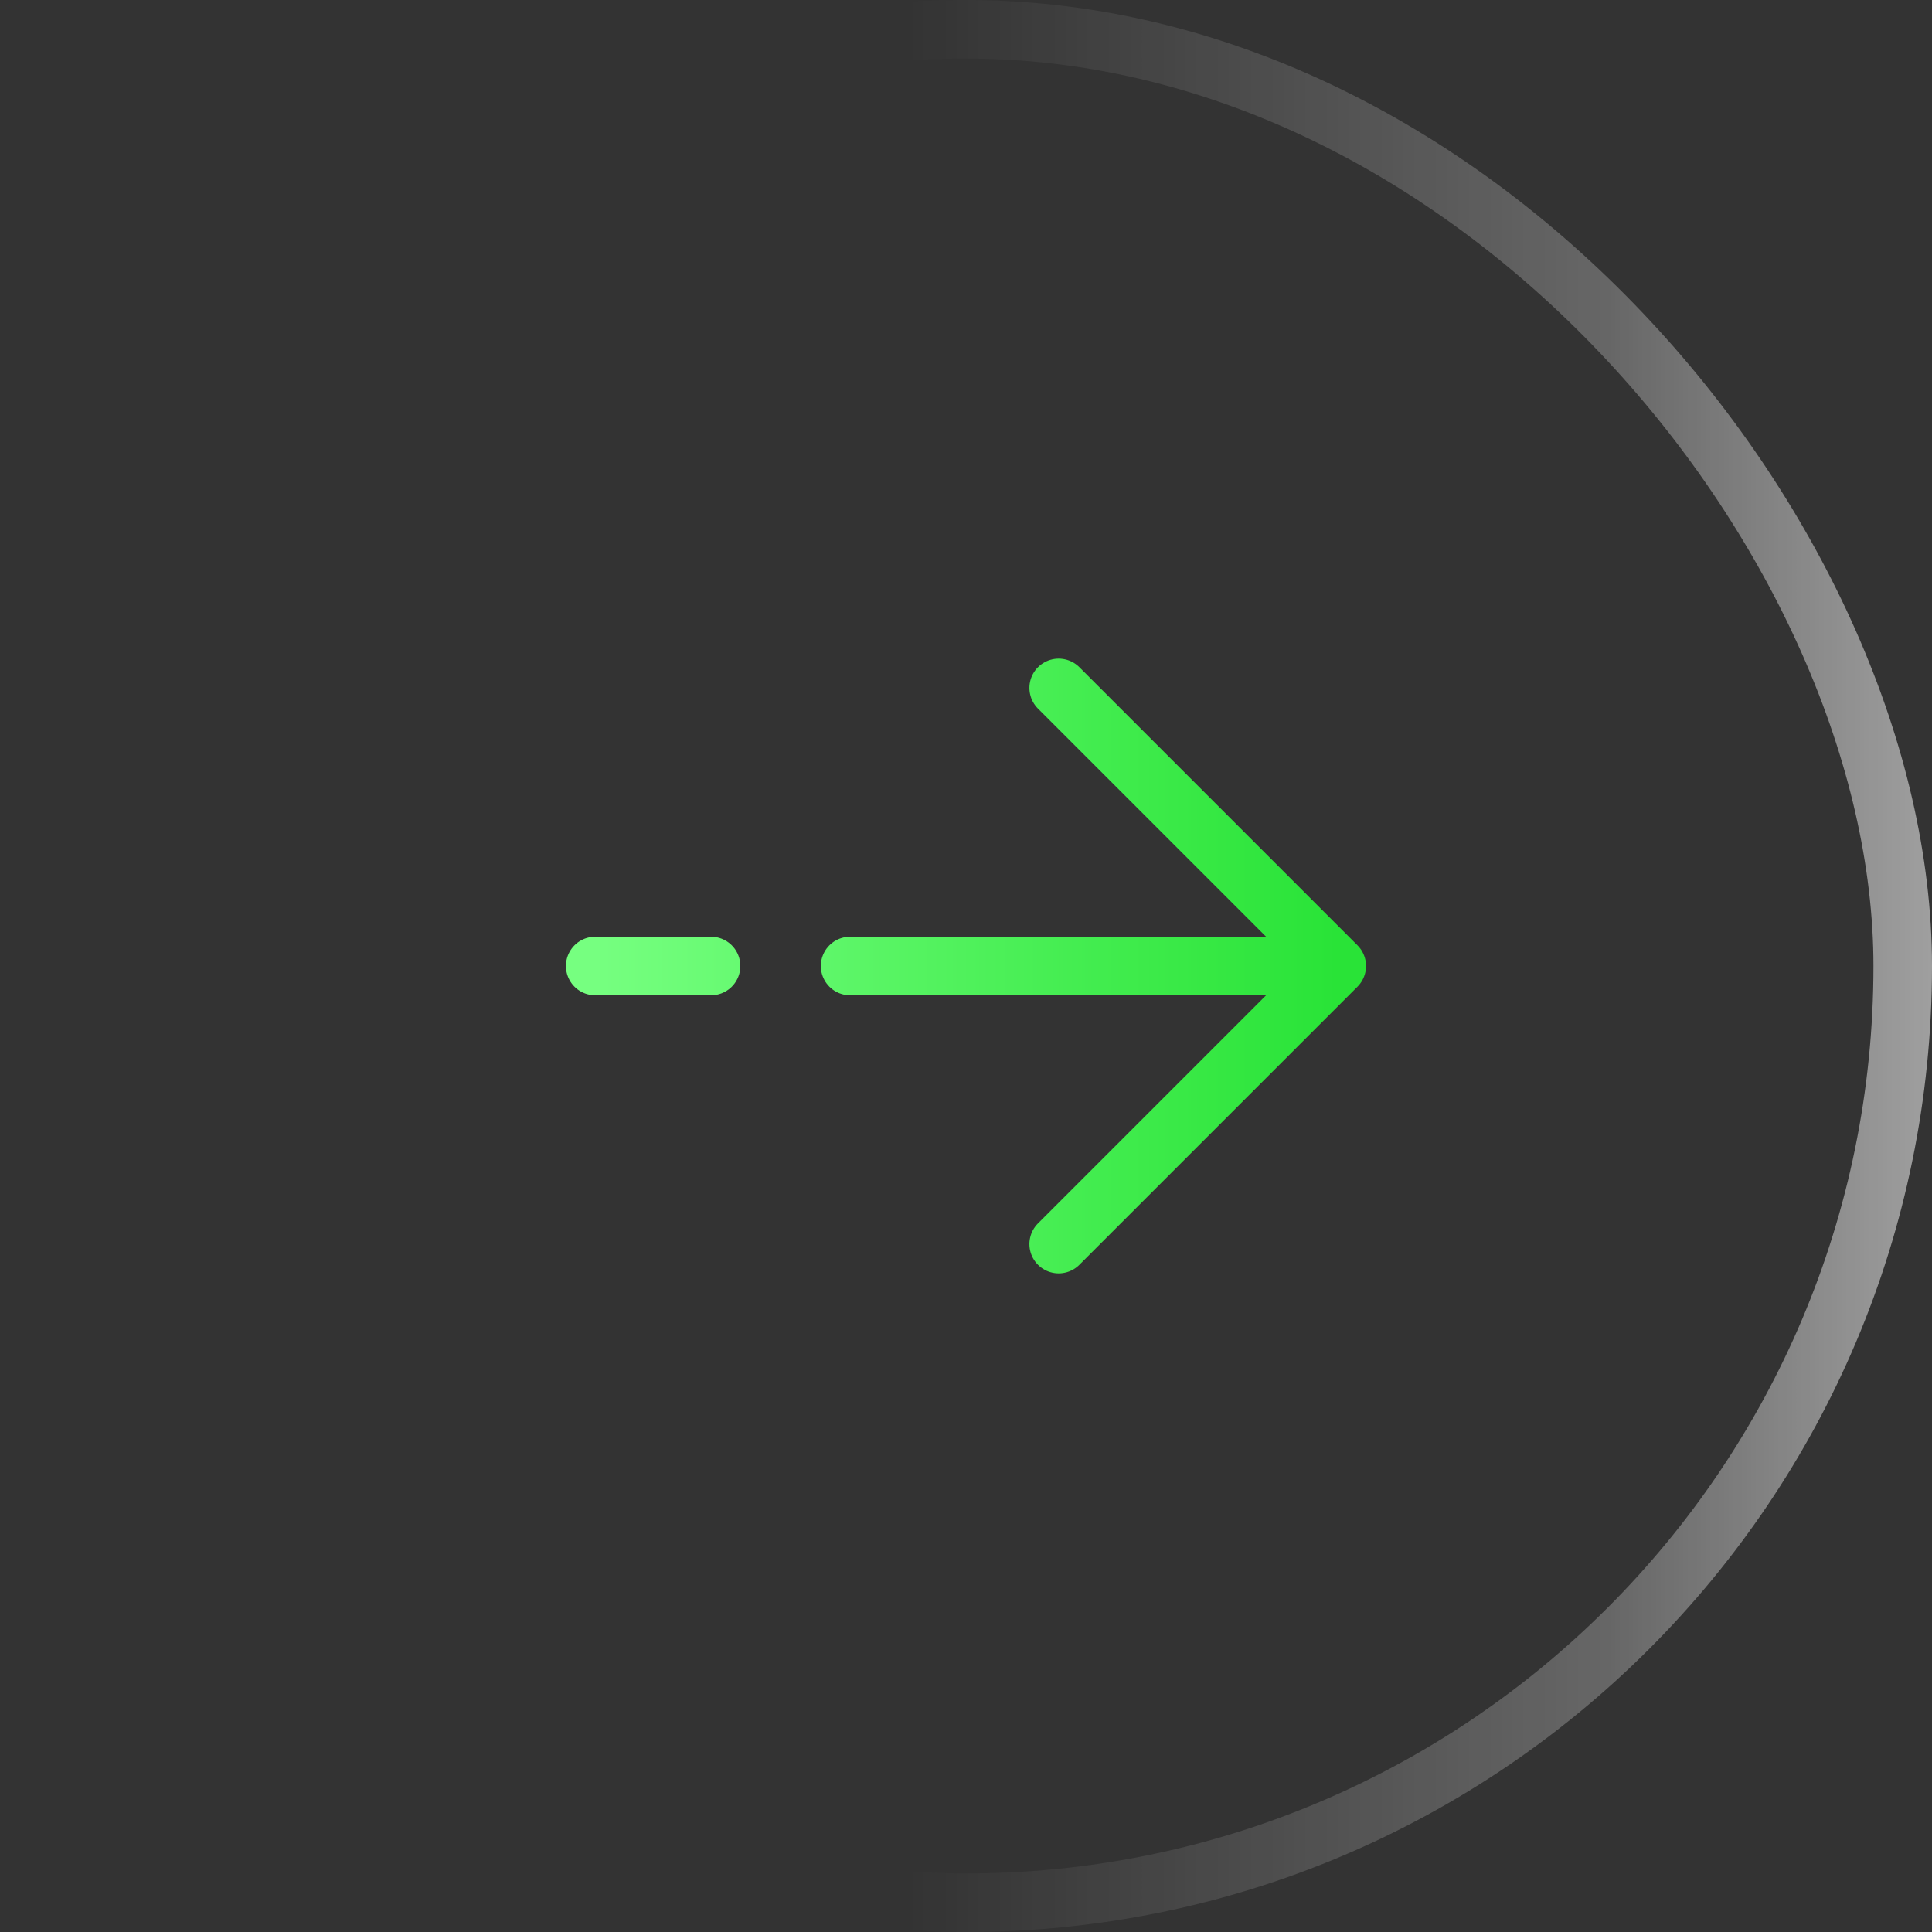 <svg width="66" height="66" viewBox="0 0 66 66" fill="none" xmlns="http://www.w3.org/2000/svg">
<rect x="0" y="0" width="66" height="66" fill="#333333" stroke="none"/>
<rect x="1" y="1" width="64" height="64" rx="32" stroke="url(#paint0_linear_4680_10411)" stroke-width="2"/>
<path d="M45.666 33L36.166 23.5M45.666 33L36.166 42.5M45.666 33L29.041 33M20.333 33L24.291 33" stroke="url(#paint1_linear_4680_10411)" stroke-width="2" stroke-linecap="round" stroke-linejoin="round"/>
<defs>
<linearGradient id="paint0_linear_4680_10411" x1="84.5" y1="33" x2="31" y2="33" gradientUnits="userSpaceOnUse">
<stop stop-color="white"/>
<stop offset="0.551" stop-color="white" stop-opacity="0.253"/>
<stop offset="1" stop-color="white" stop-opacity="0"/>
</linearGradient>
<linearGradient id="paint1_linear_4680_10411" x1="45.666" y1="33" x2="20.333" y2="33" gradientUnits="userSpaceOnUse">
<stop stop-color="#29E337"/>
<stop offset="1" stop-color="#76FF80"/>
</linearGradient>
</defs>
</svg>
